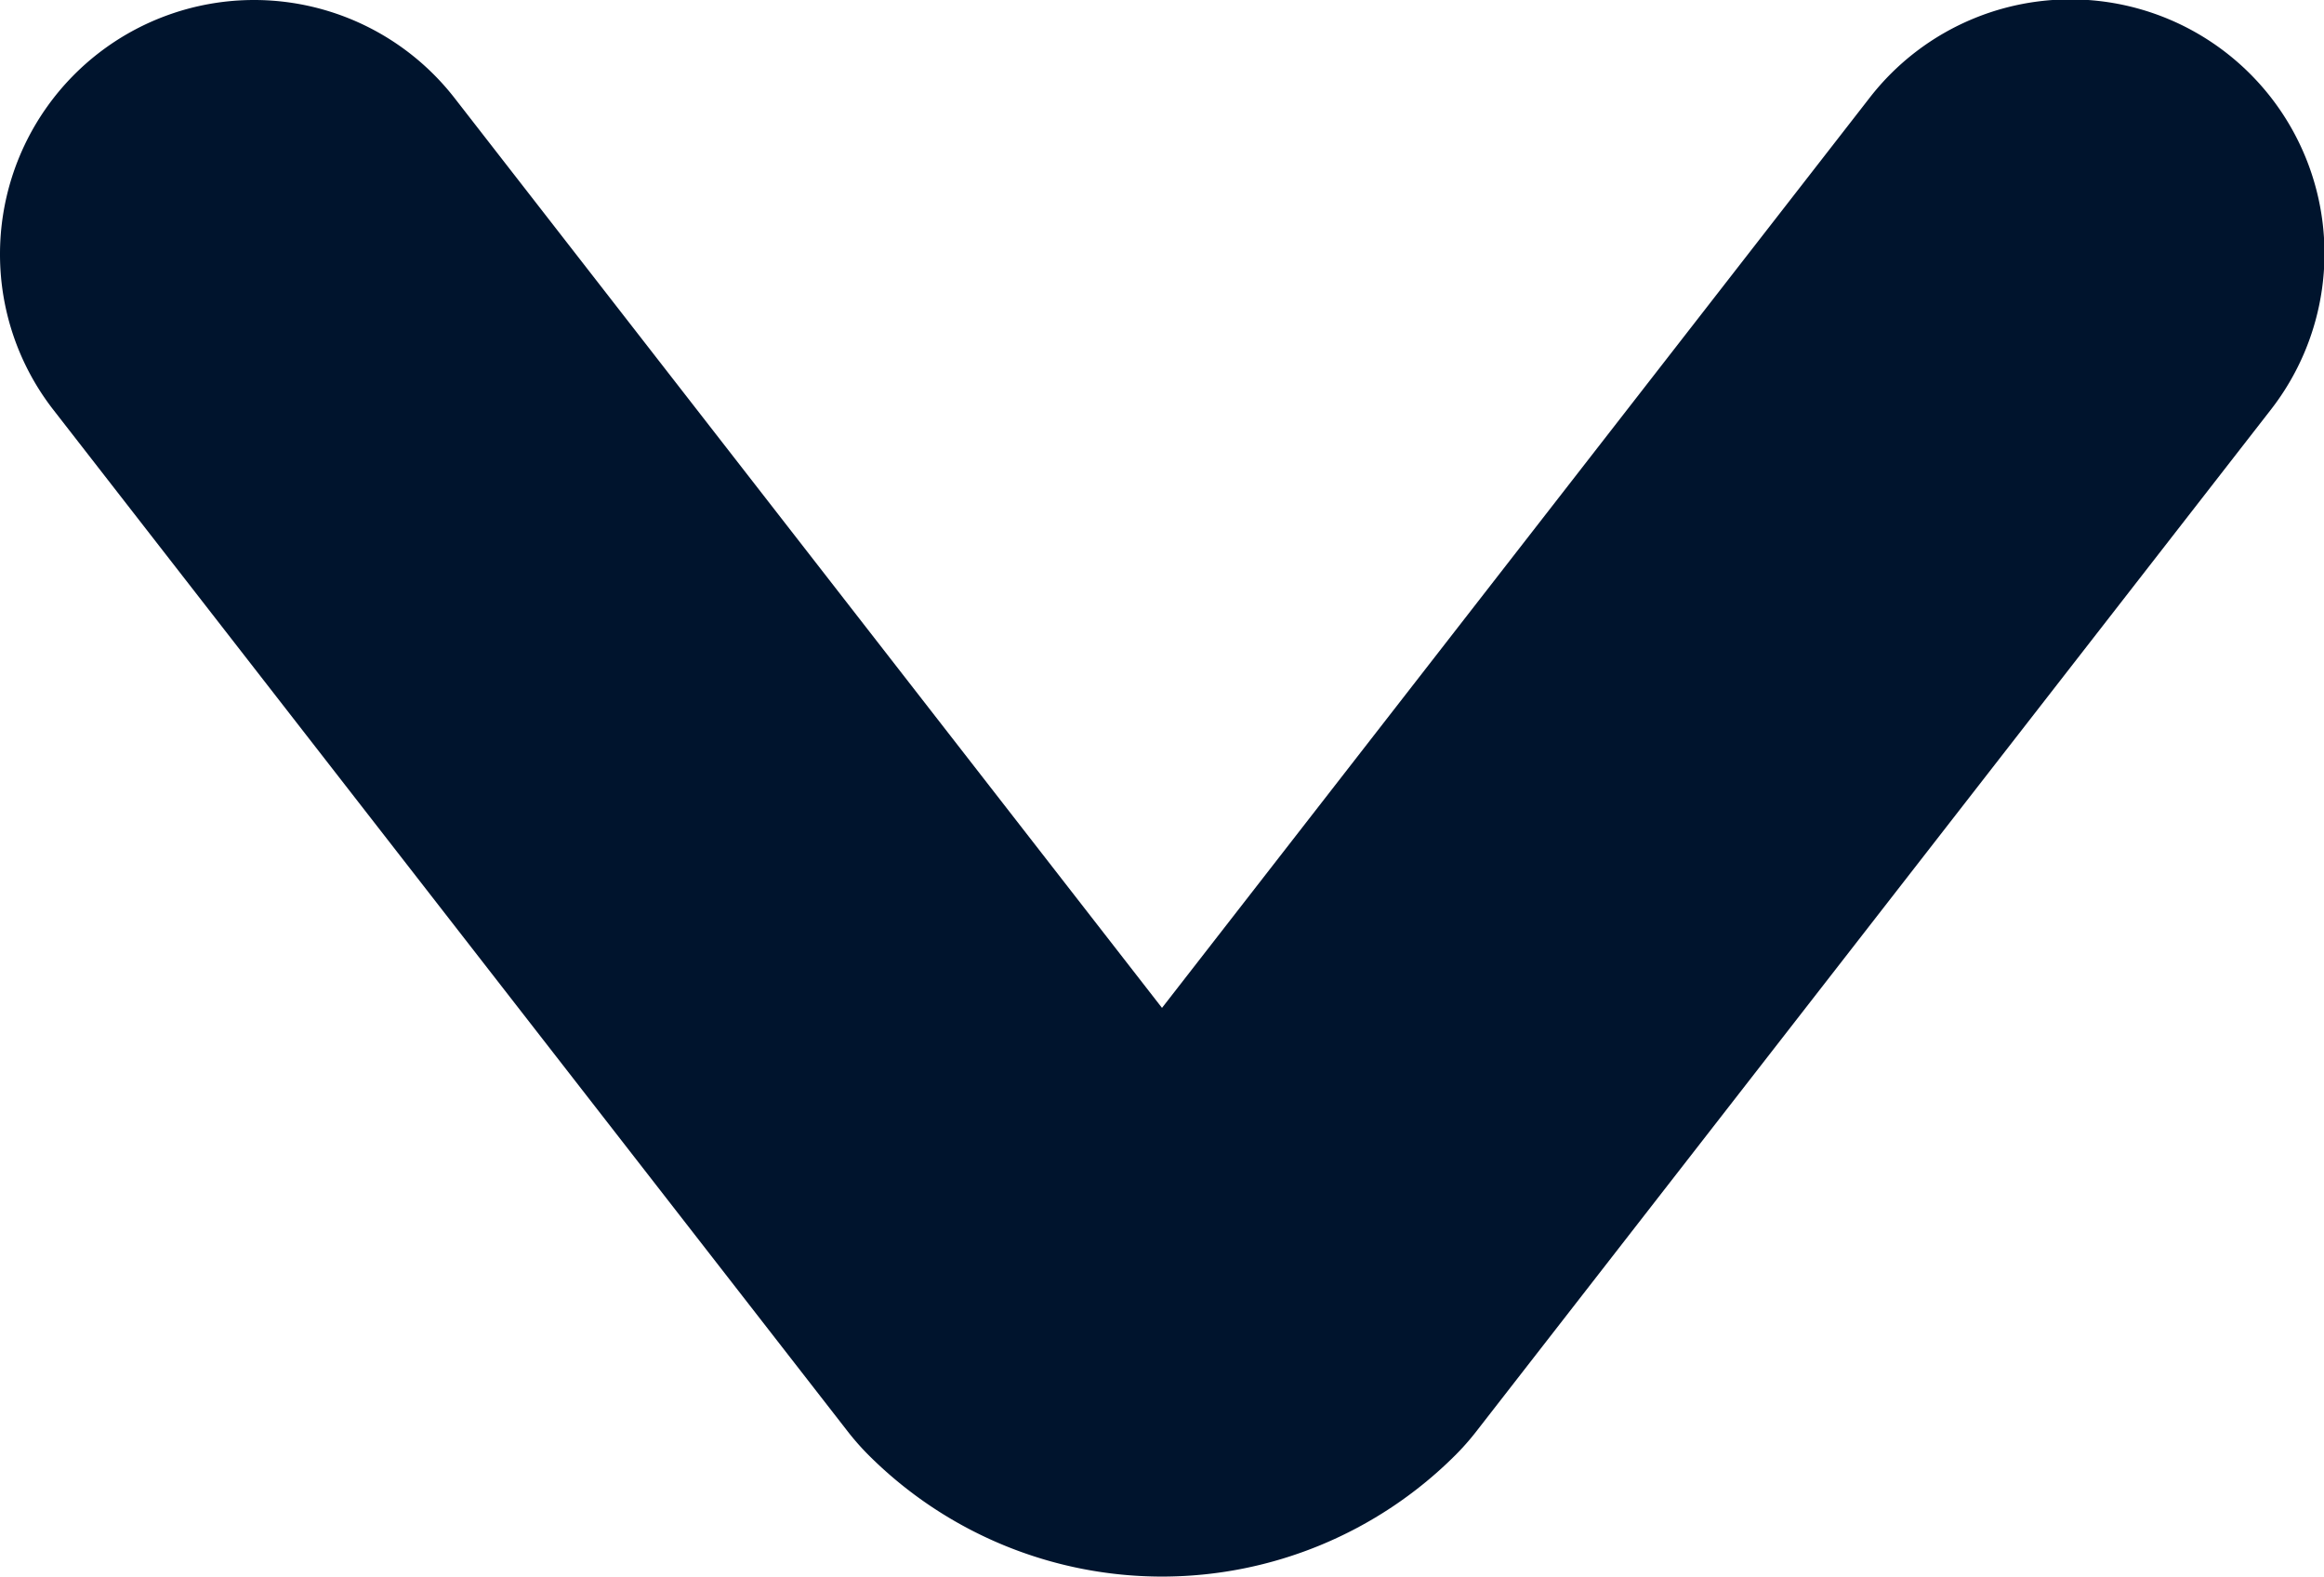 <svg xmlns="http://www.w3.org/2000/svg" width="23.682" height="16.063" viewBox="0 0 23.682 16.063">
  <path id="chevron-left-svgrepo-com" d="M2.591,23.682A2.589,2.589,0,0,1,1,19.049l9.268-7.208L1,4.633A2.589,2.589,0,1,1,4.178.545L14.585,8.64a2.585,2.585,0,0,1,.241.213,4.231,4.231,0,0,1,0,5.976,2.585,2.585,0,0,1-.241.213L4.178,23.136A2.578,2.578,0,0,1,2.591,23.682Z" transform="translate(23.682) rotate(90)" fill="#00142d"/>
</svg>
